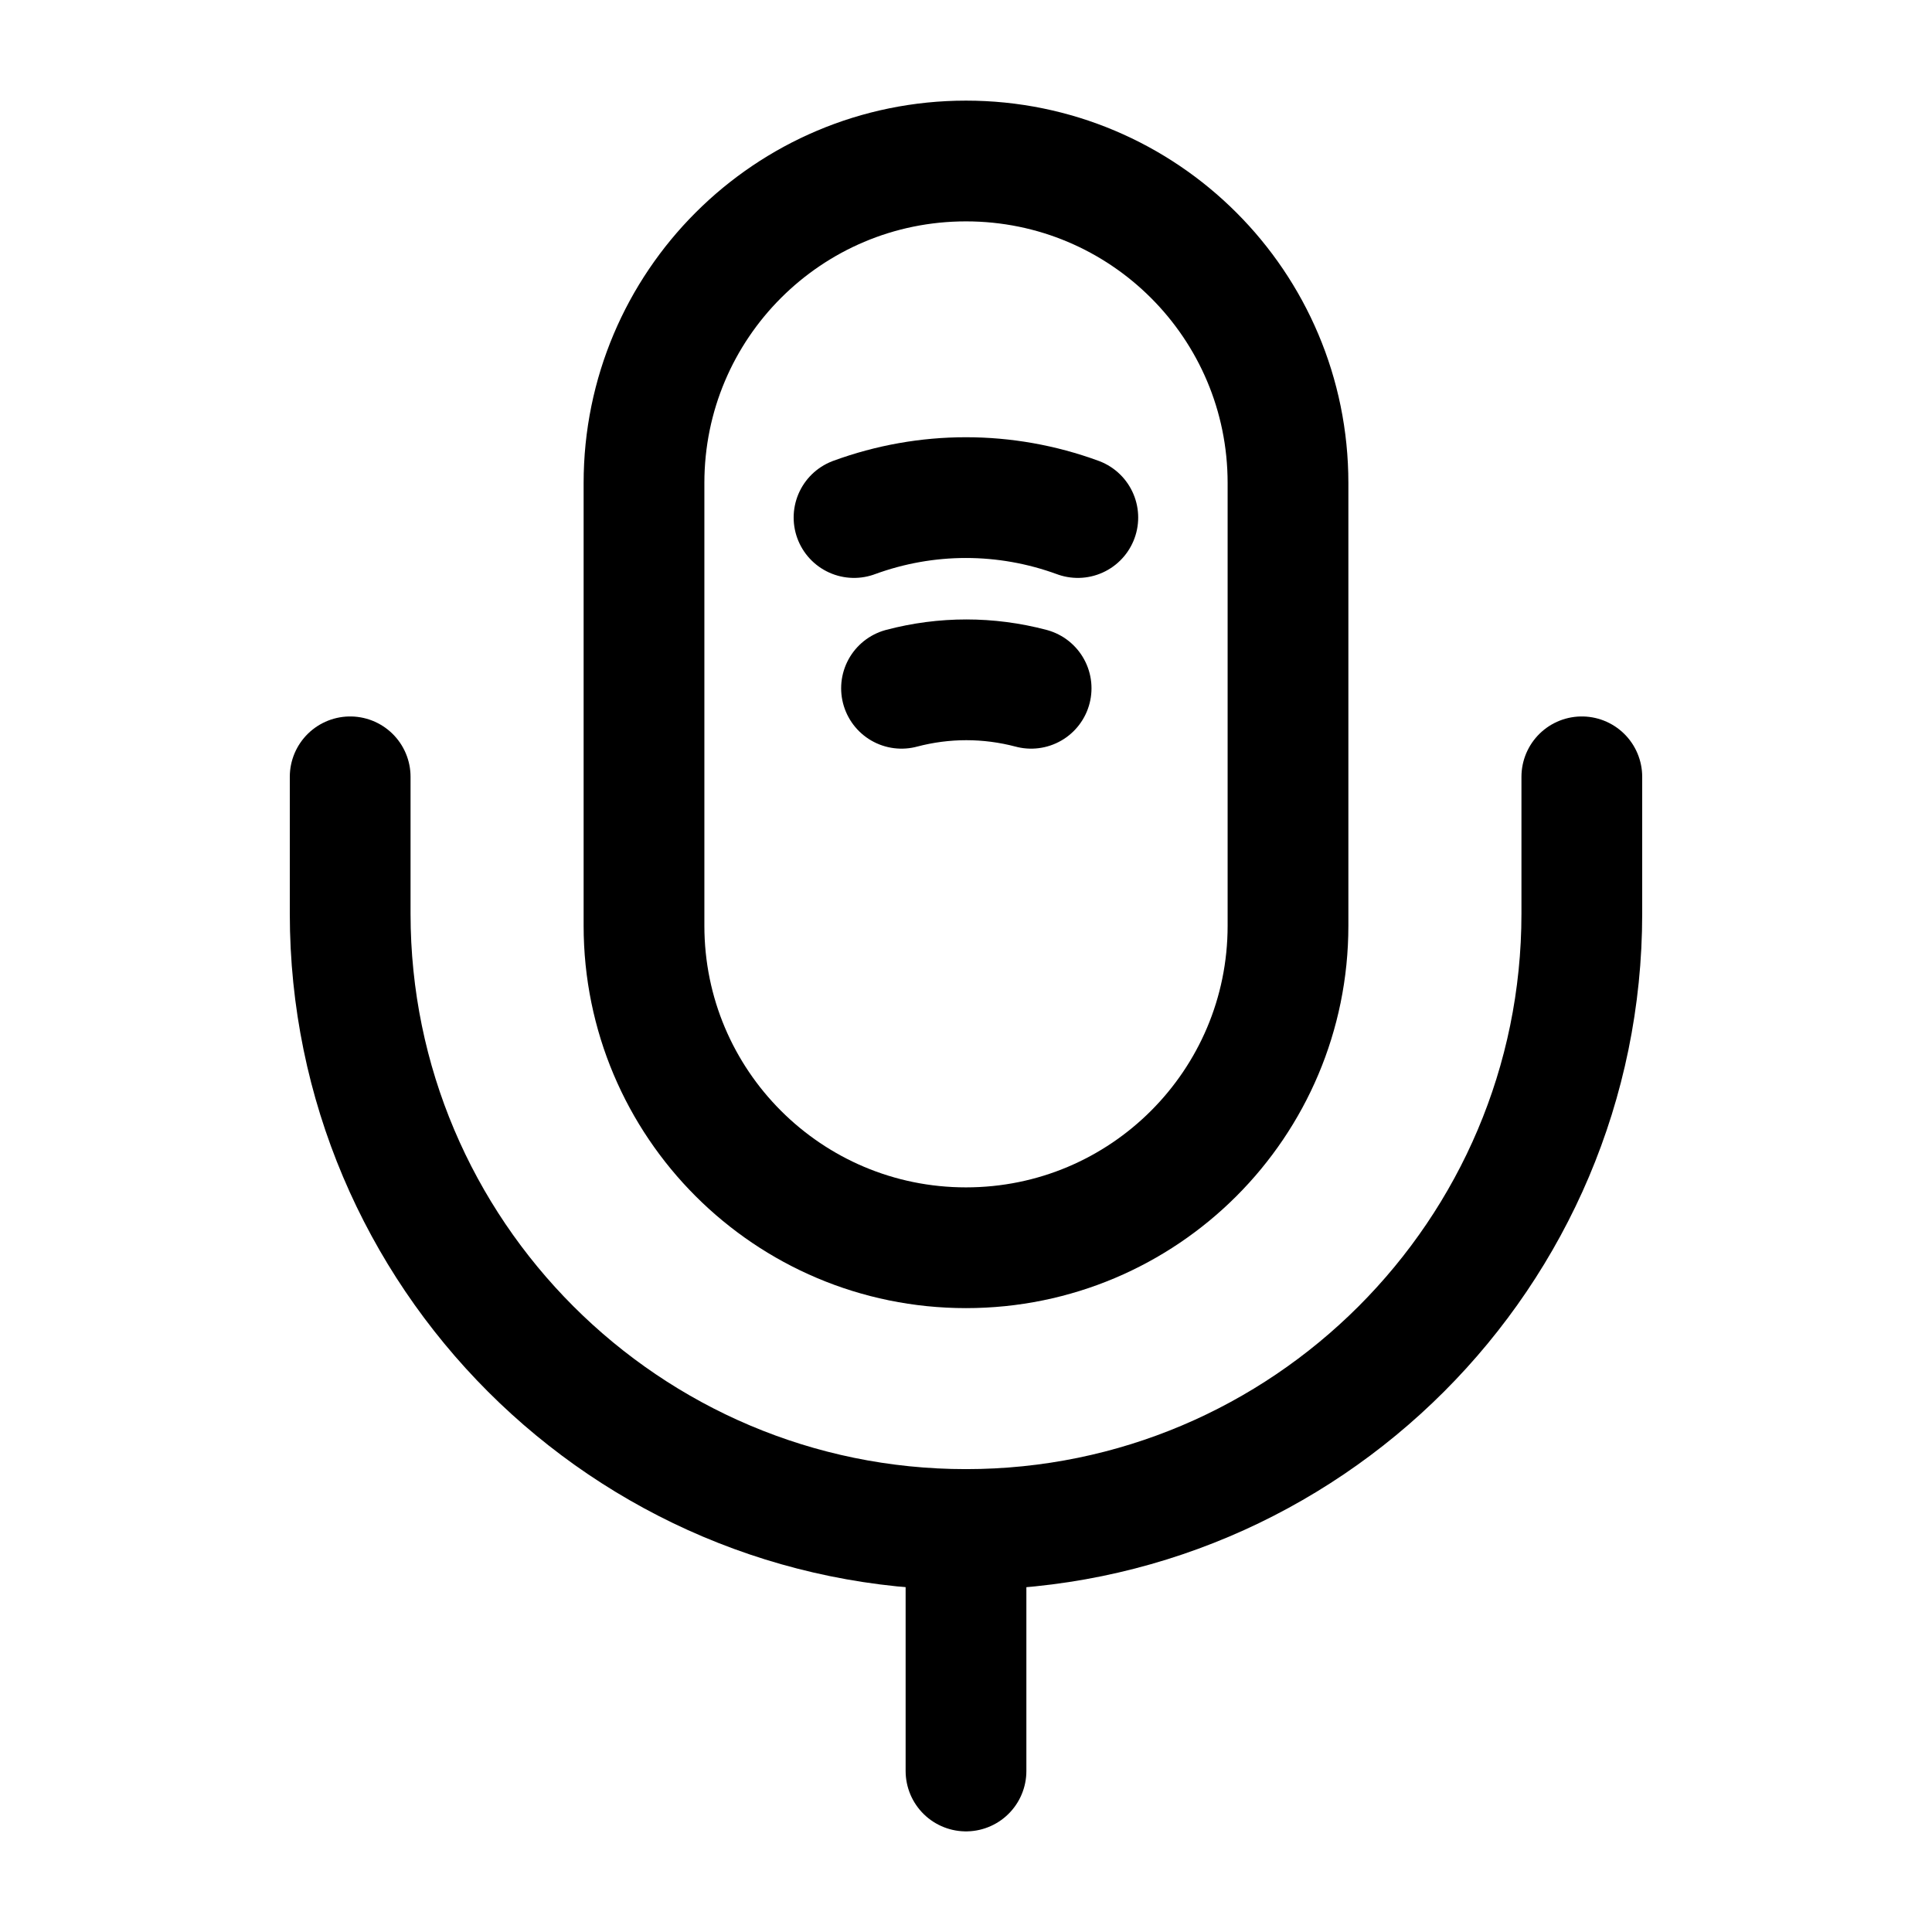 <svg width="16" height="16" viewBox="0 0 24 24" fill="none" xmlns="http://www.w3.org/2000/svg">
    <path d="M12 15.5C14.21 15.5 16 13.71 16 11.5V6C16 3.79 14.21 2 12 2C9.79 2 8 3.79 8 6V11.5C8 13.71 9.79 15.5 12 15.5Z" stroke="black" stroke-width="1.5" stroke-linecap="round" stroke-linejoin="round"/>
    <path d="M4.35 9.65V11.35C4.35 15.57 7.78 19 12 19C16.22 19 19.65 15.57 19.65 11.35V9.65" stroke="black" stroke-width="1.5" stroke-linecap="round" stroke-linejoin="round"/>
    <path d="M10.609 6.429C11.509 6.099 12.489 6.099 13.389 6.429" stroke="black" stroke-width="1.5" stroke-linecap="round" stroke-linejoin="round"/>
    <path d="M11.199 8.55C11.729 8.41 12.279 8.41 12.809 8.55" stroke="black" stroke-width="1.5" stroke-linecap="round" stroke-linejoin="round"/>
    <path d="M12 19V22" stroke="black" stroke-width="1.5" stroke-linecap="round" stroke-linejoin="round"/>
</svg>